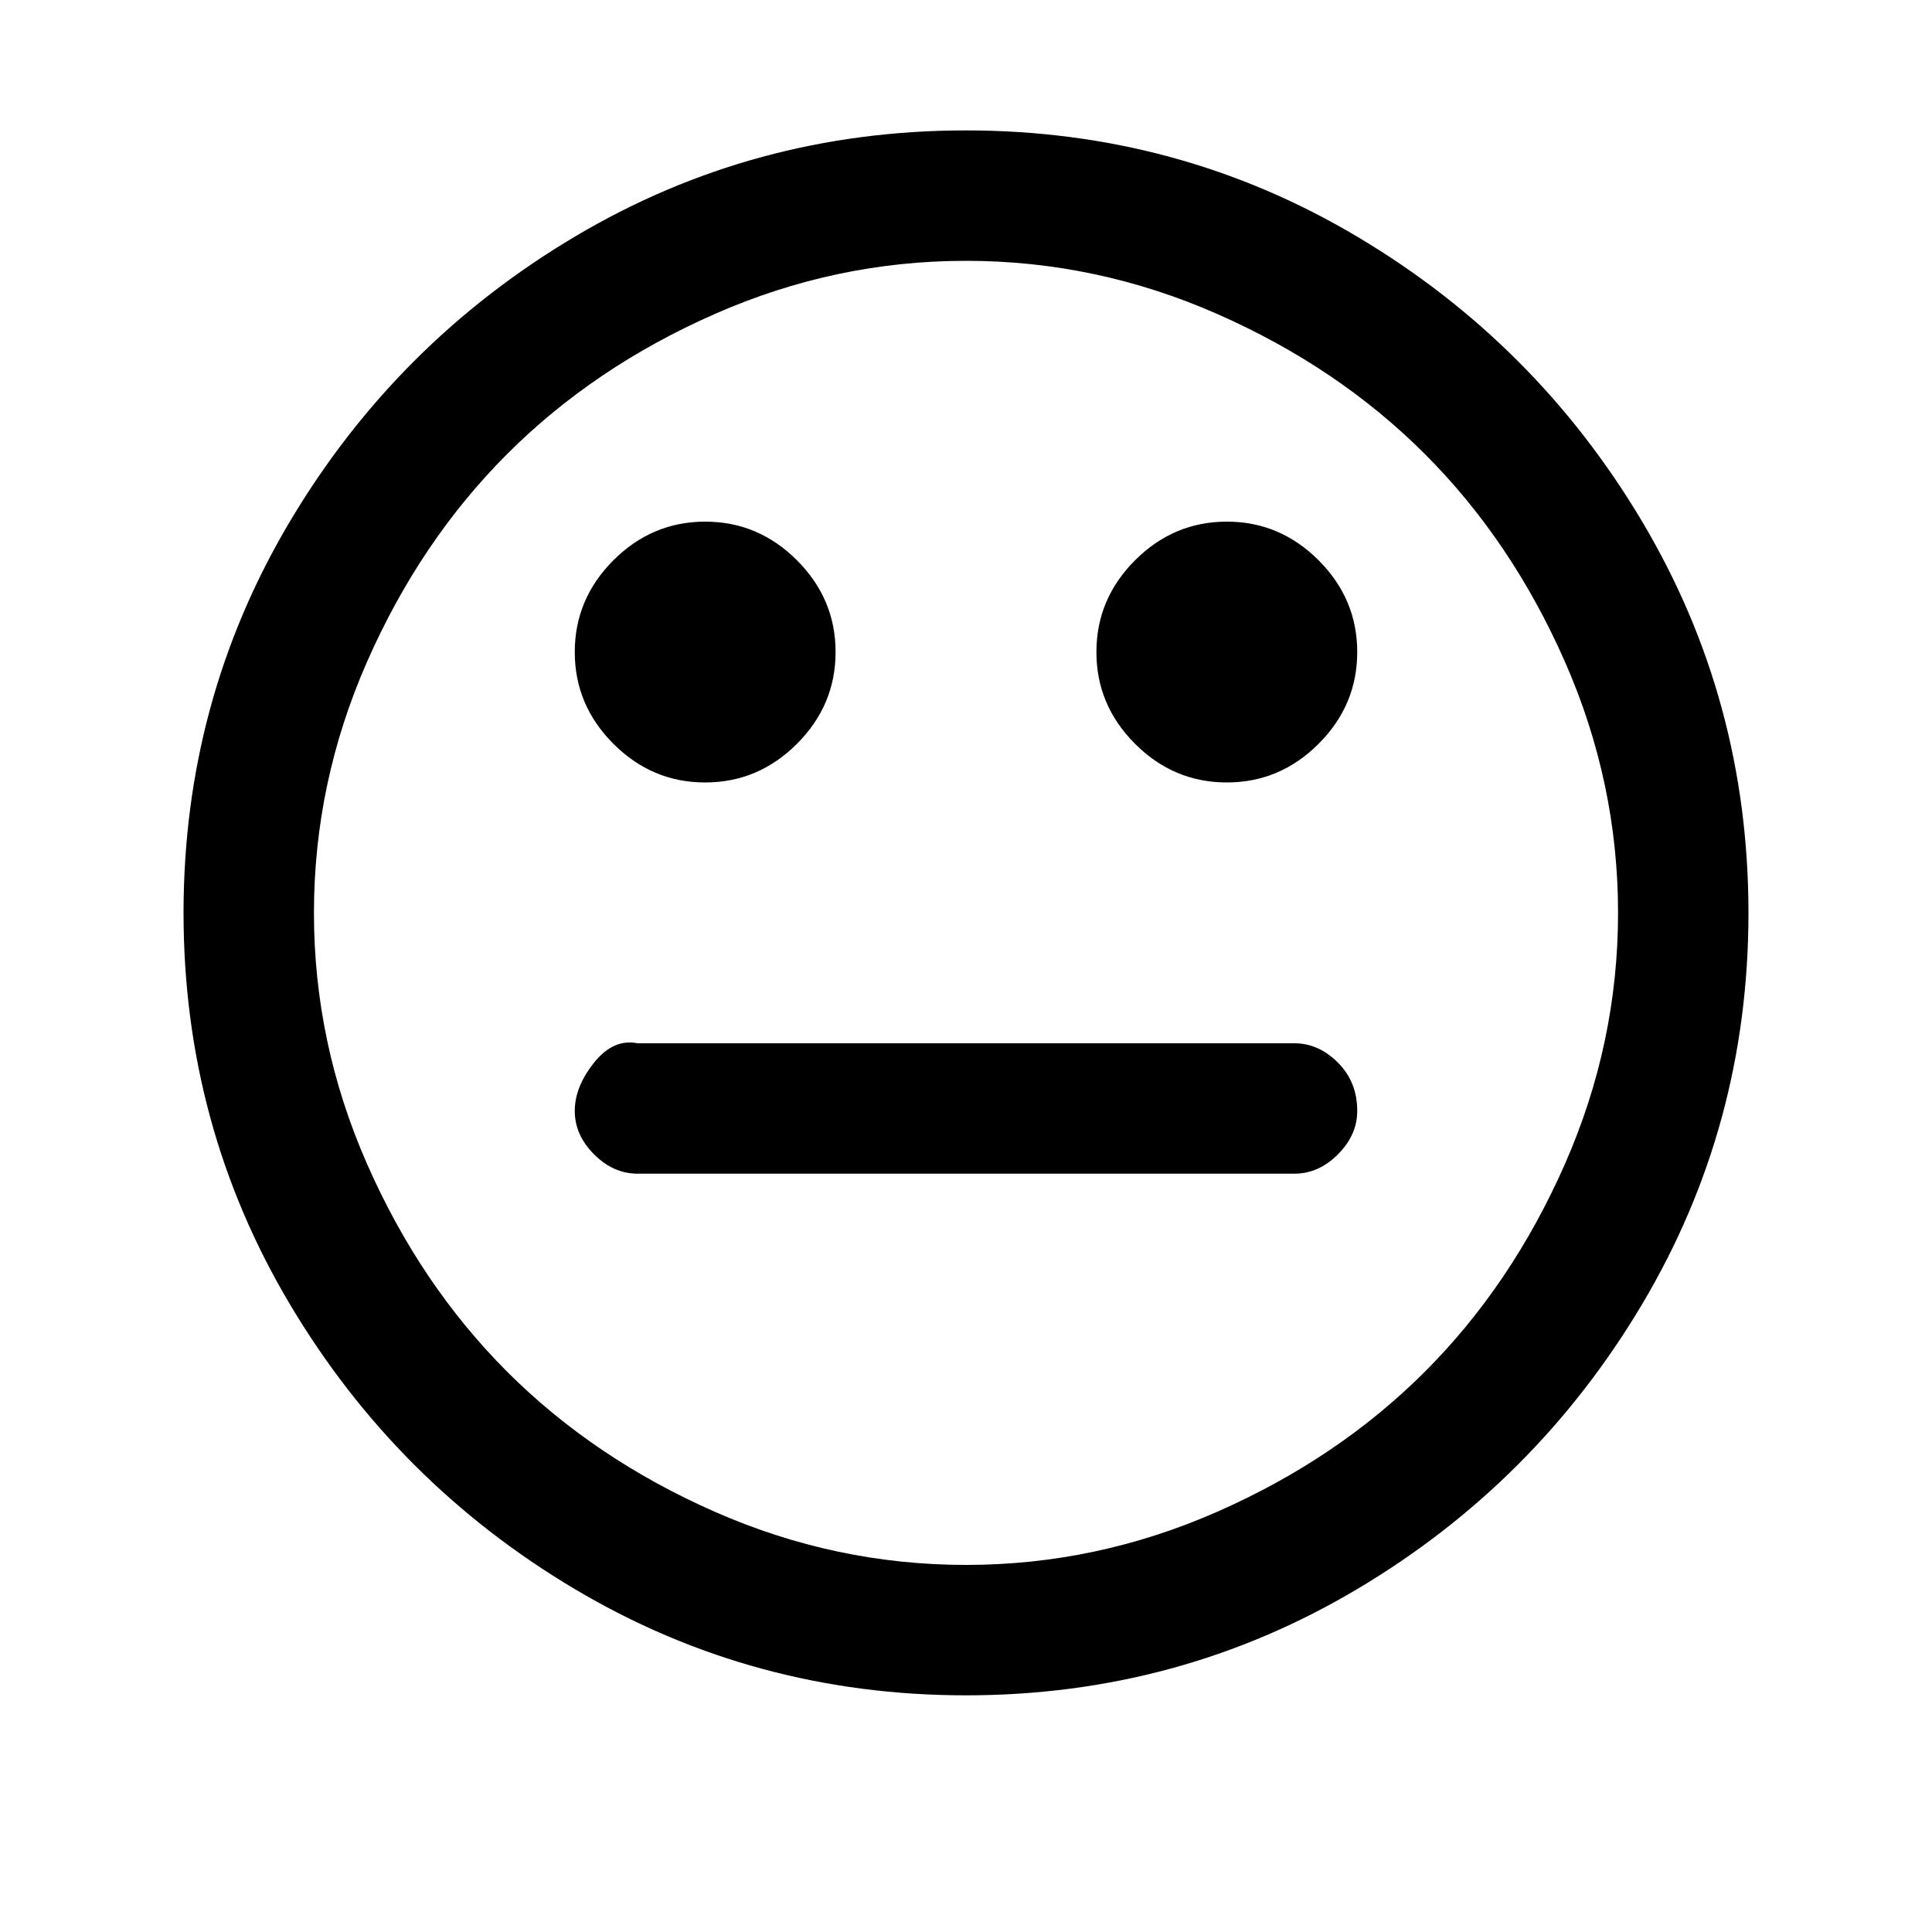 <?xml version="1.0"?><svg viewBox="0 0 40 40" xmlns="http://www.w3.org/2000/svg" height="40" width="40"><path d="m28.1 23q0 0.5-0.4 0.9t-0.9 0.4h-13.6q-0.5 0-0.9-0.4t-0.4-0.9 0.4-1 0.9-0.4h13.6q0.5 0 0.9 0.4t0.4 1z m-10.8-9.5q0 1.1-0.8 1.9t-1.9 0.8-1.9-0.8-0.8-1.9 0.8-1.9 1.9-0.8 1.9 0.8 0.8 1.9z m10.8 0q0 1.1-0.8 1.9t-1.9 0.8-1.9-0.8-0.8-1.9 0.8-1.9 1.9-0.8 1.9 0.8 0.8 1.9z m5.4 5.4q0-2.7-1.1-5.2t-2.9-4.3-4.3-2.9-5.2-1.1-5.2 1.1-4.3 2.9-2.9 4.3-1.1 5.2 1.1 5.2 2.9 4.3 4.3 2.9 5.2 1.1 5.2-1.1 4.3-2.9 2.9-4.3 1.1-5.2z m2.7 0q0 4.4-2.2 8.1t-5.9 5.9-8.1 2.2-8.1-2.2-5.9-5.9-2.2-8.1 2.2-8.1 5.9-5.9 8.1-2.2 8.1 2.2 5.9 5.9 2.2 8.1z"></path></svg>